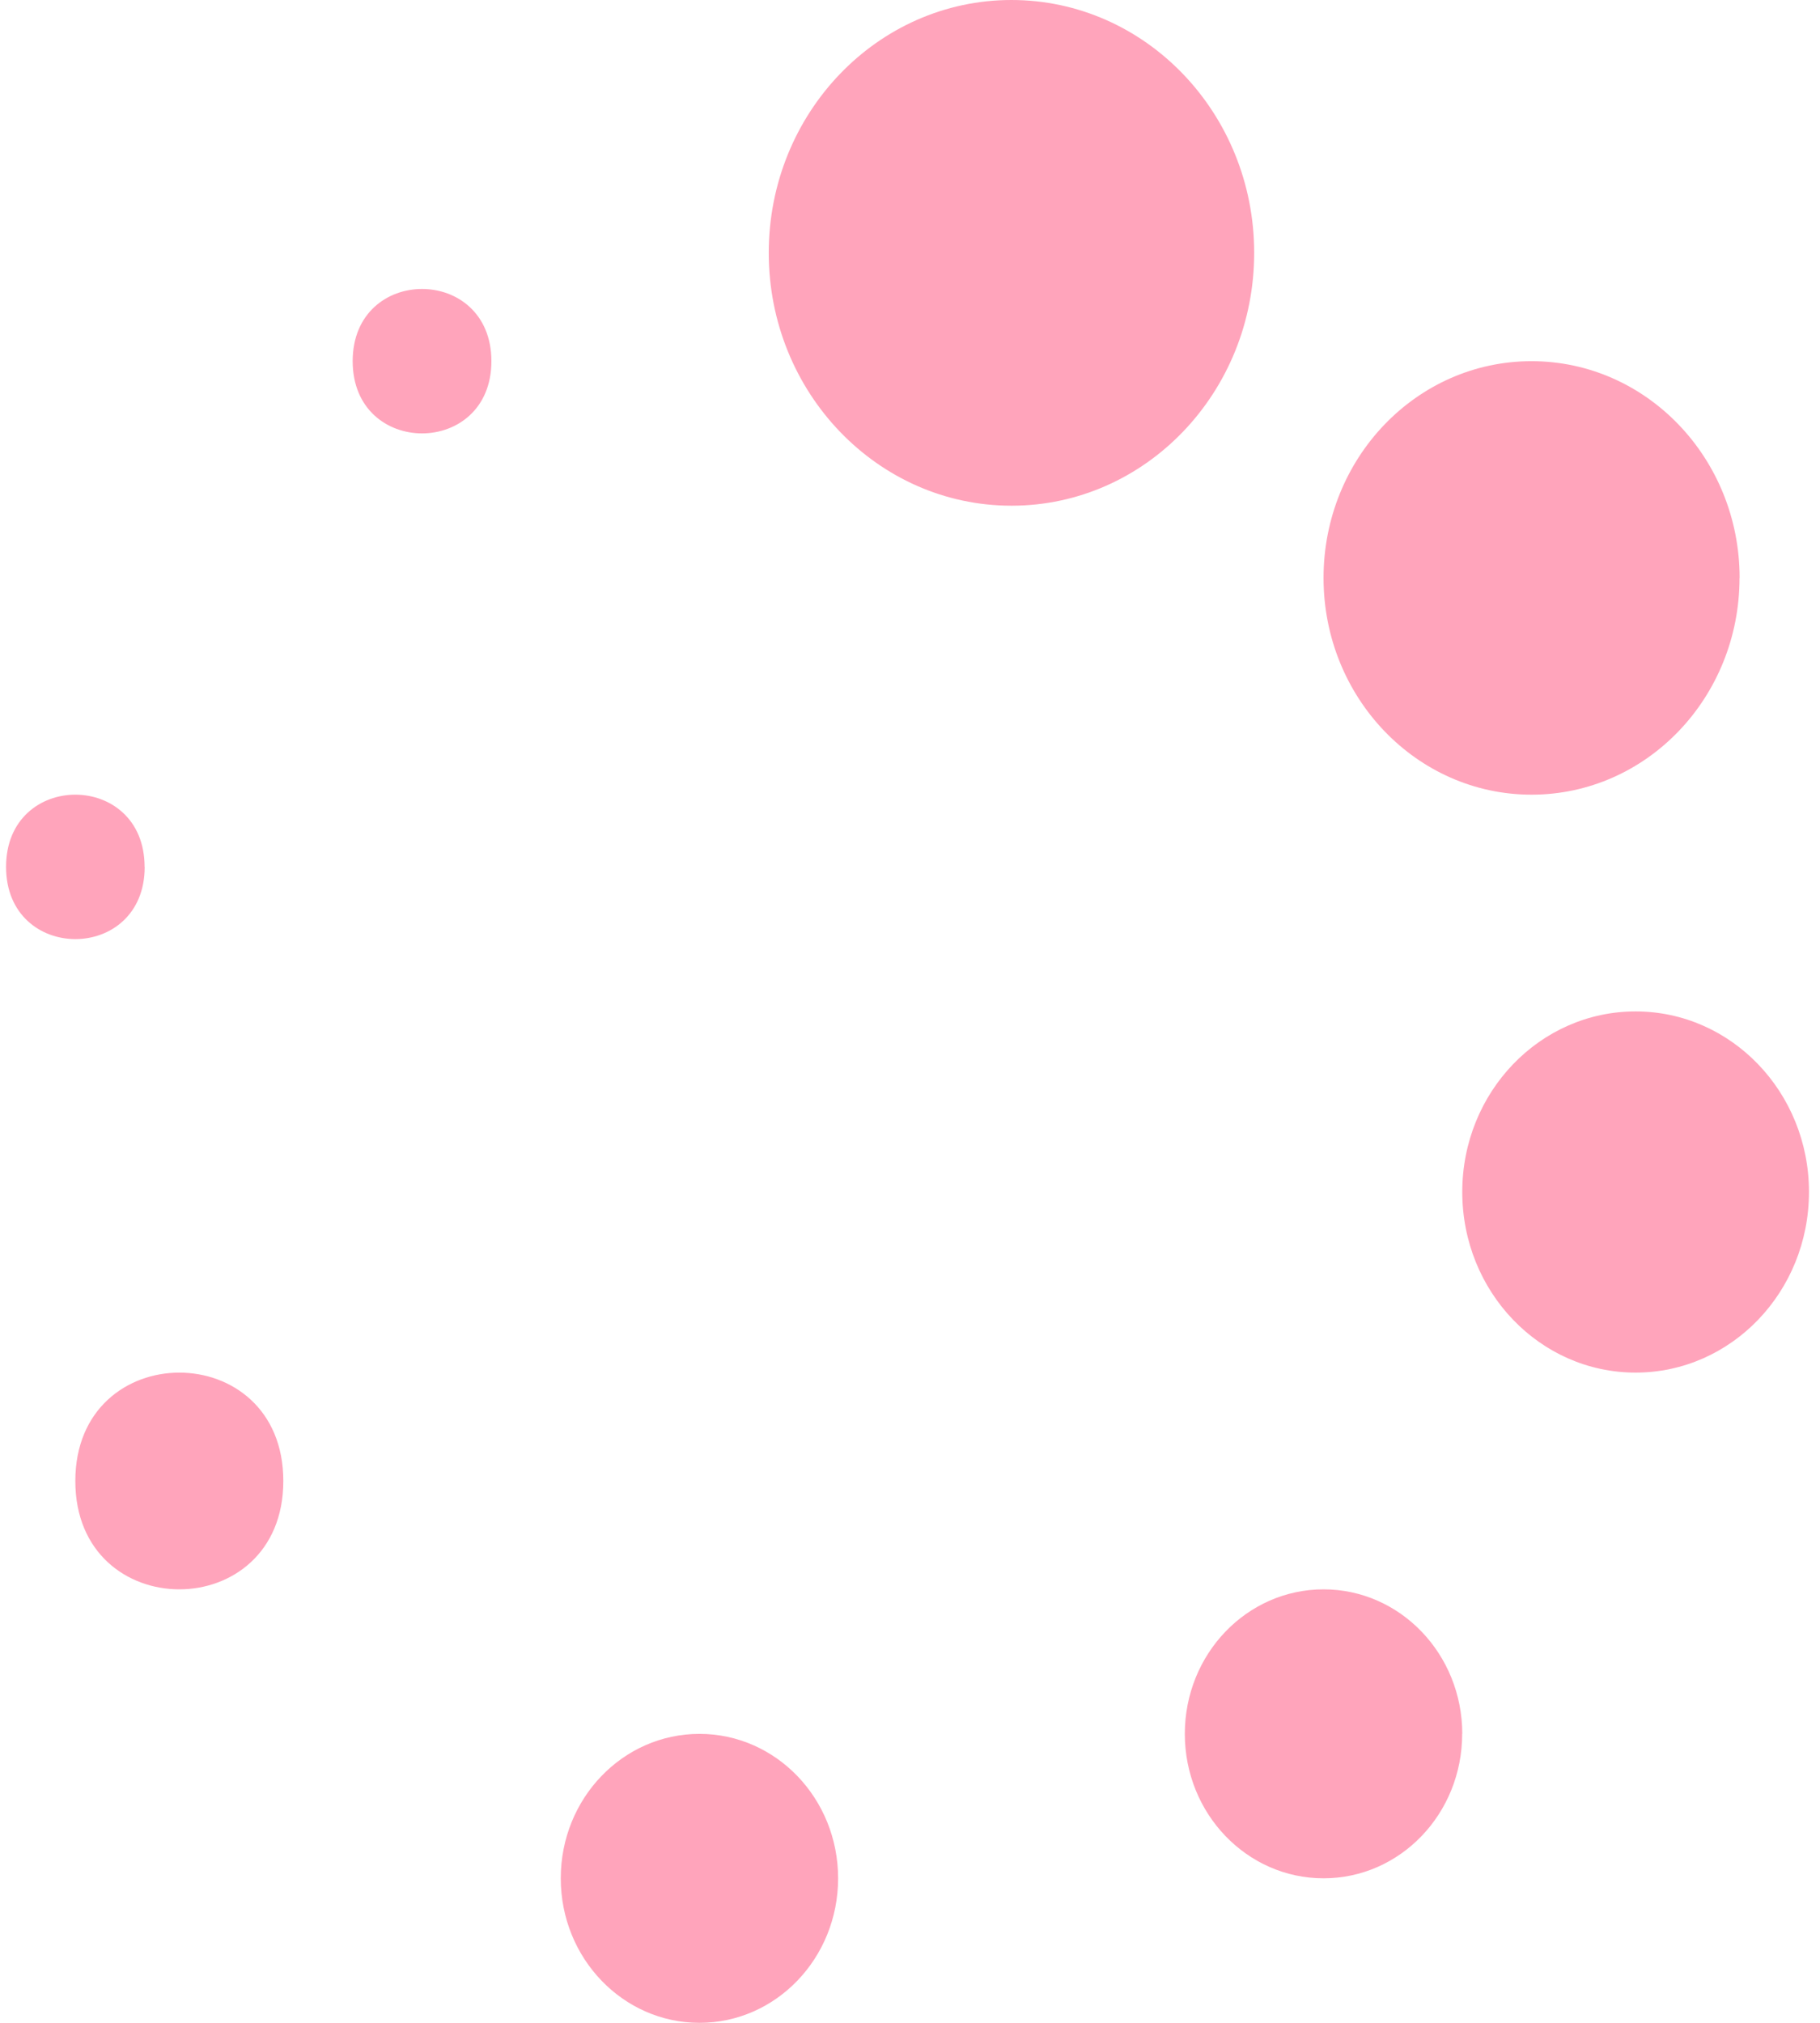 <svg width="18" height="20" xmlns="http://www.w3.org/2000/svg"><path d="M12.404 2.5c0 1.38-1.075 2.5-2.4 2.5-1.326 0-2.401-1.12-2.401-2.5S8.678 0 10.003 0c1.326 0 2.401 1.12 2.401 2.5m4.8 3.214c0 1.184-.92 2.143-2.057 2.143-1.136 0-2.057-.96-2.057-2.143 0-1.184.92-2.143 2.057-2.143s2.058.96 2.058 2.143m.686 6.071c0 .987-.768 1.786-1.715 1.786-.947 0-1.714-.8-1.714-1.786S15.229 10 16.176 10s1.715.8 1.715 1.785m-3.43 5.358c0 .79-.613 1.428-1.371 1.428s-1.372-.639-1.372-1.428c0-.79.614-1.429 1.372-1.429.758 0 1.372.64 1.372 1.429m-6.173 1.428c0 .79-.614 1.429-1.371 1.429-.758 0-1.372-.64-1.372-1.429 0-.79.614-1.428 1.372-1.428.757 0 1.371.639 1.371 1.428m-5.487-3.928c0 1.428-2.057 1.428-2.057 0 0-1.429 2.057-1.429 2.057 0M1.431 8.571c0 .952-1.371.952-1.371 0s1.37-.952 1.37 0m3.43-5c0 .952-1.372.952-1.372 0s1.372-.952 1.372 0" fill="#ffa4bb" fill-rule="evenodd"/></svg>